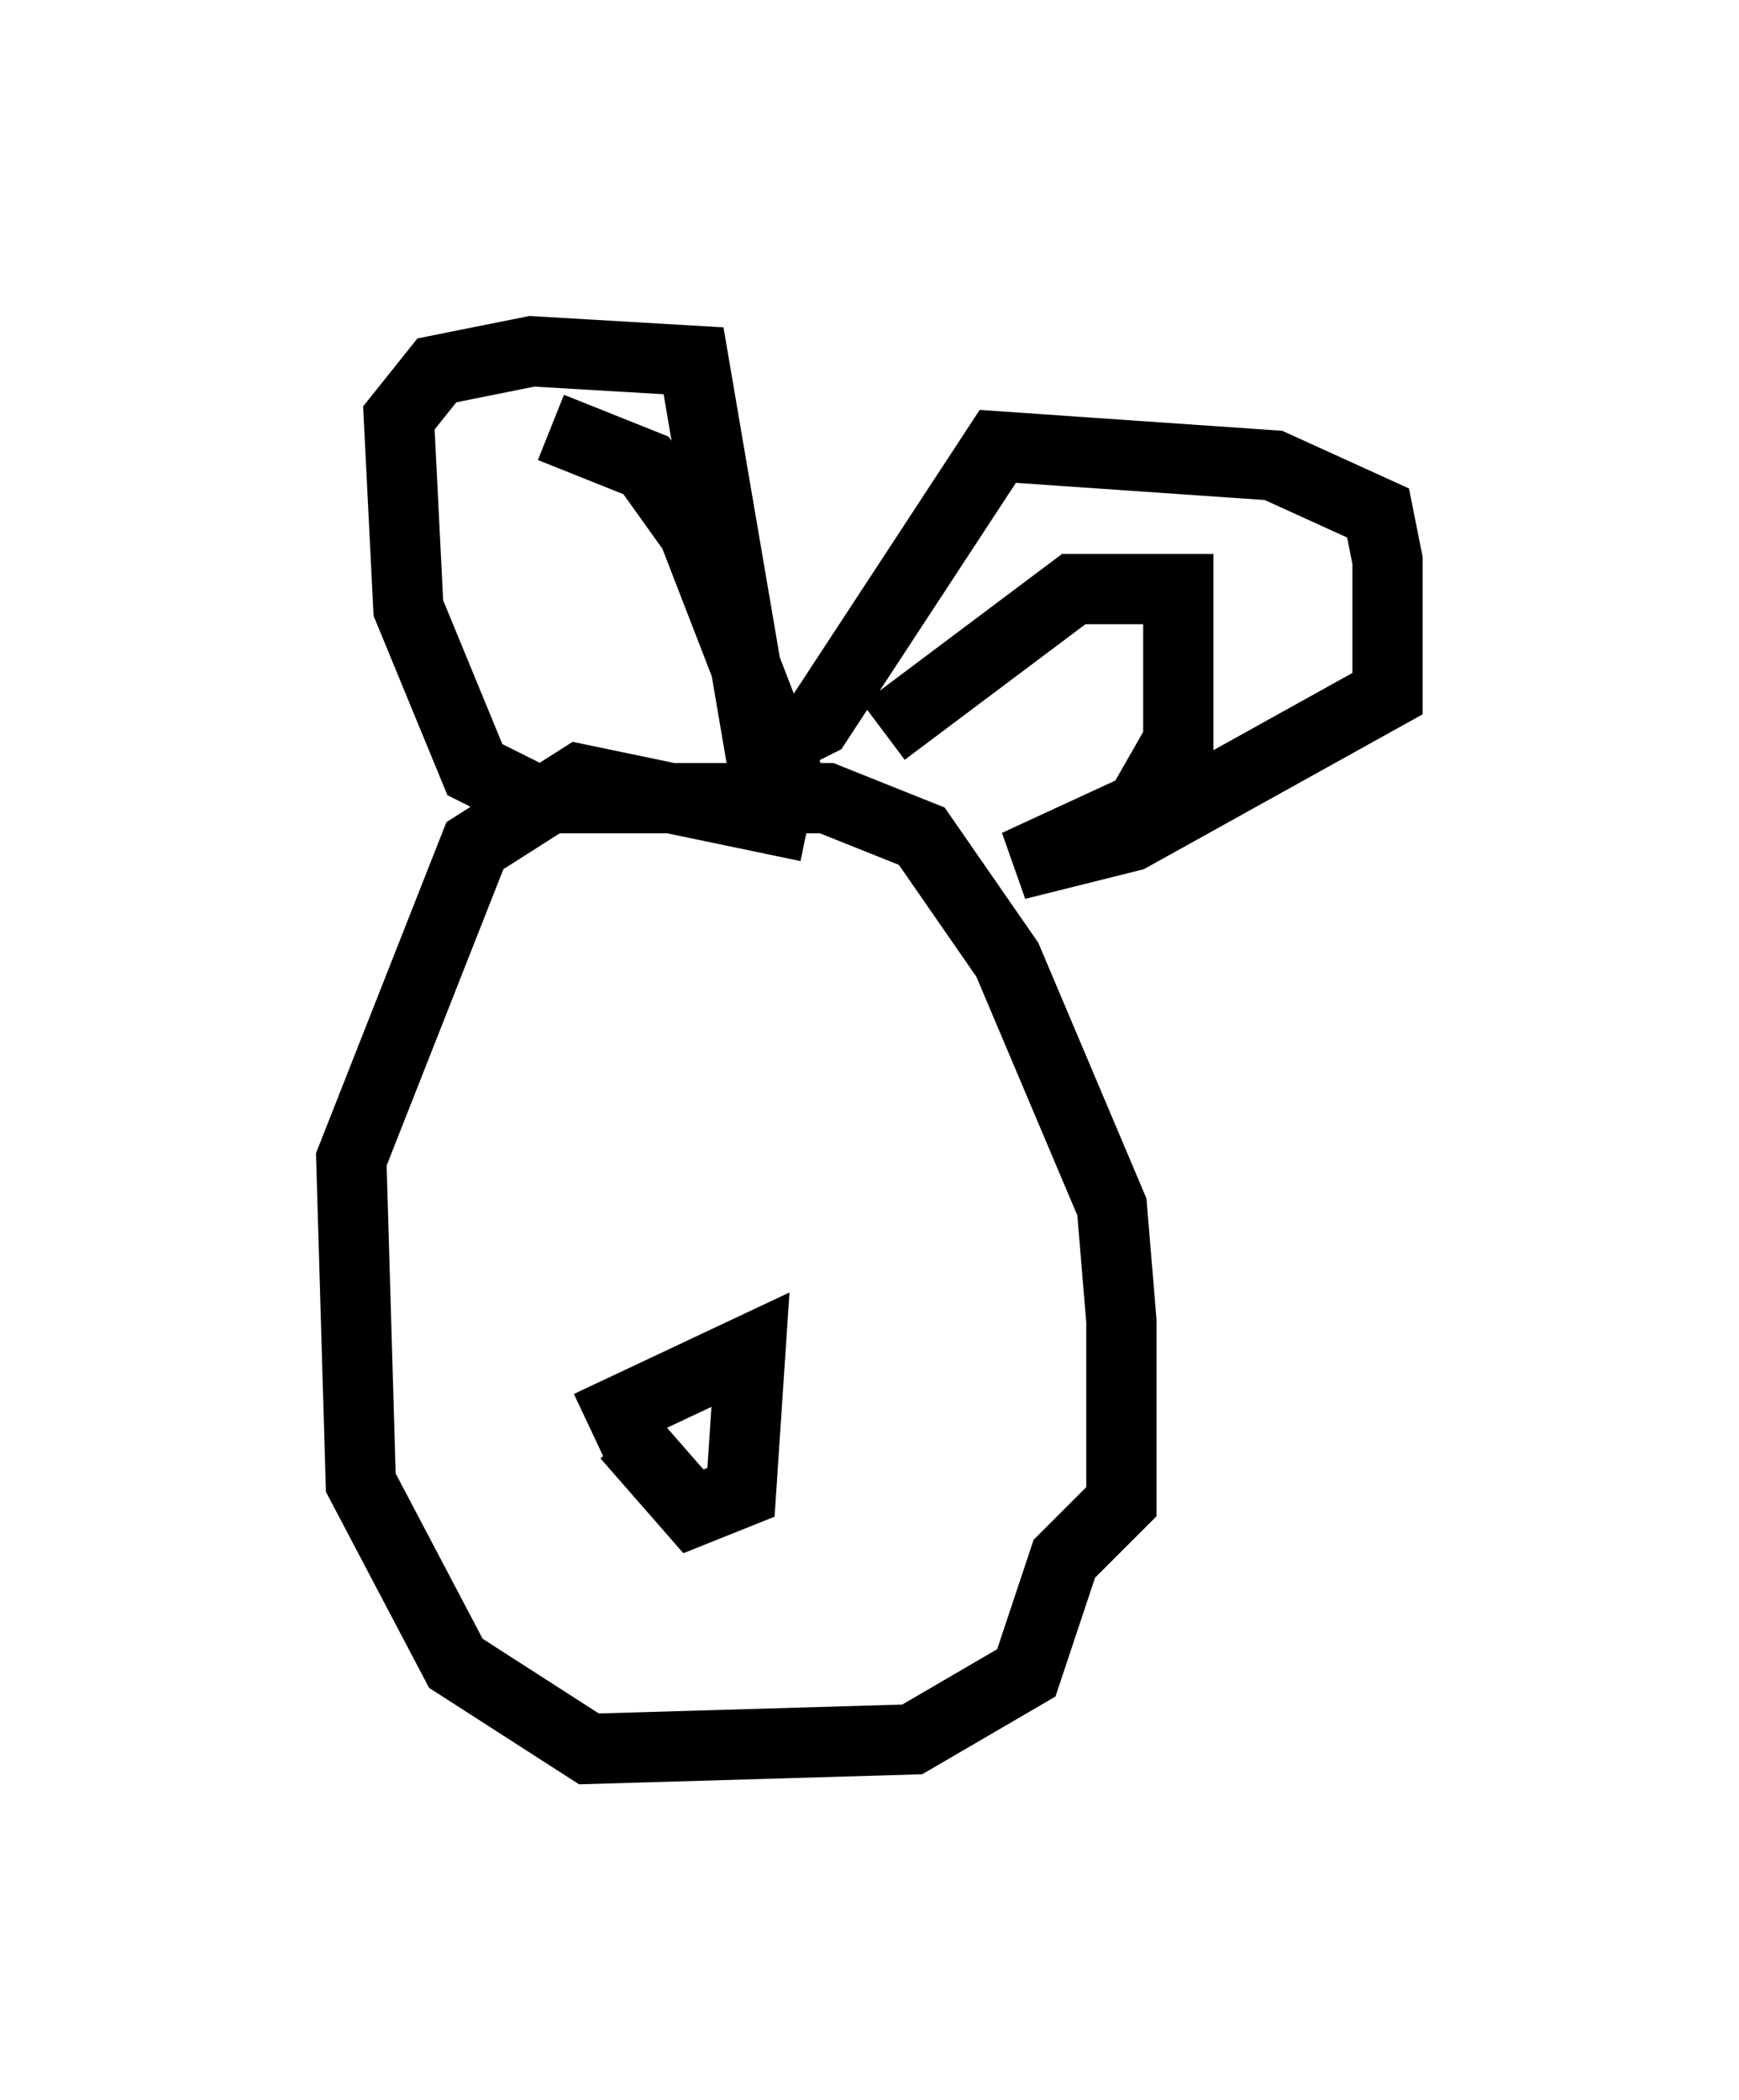 <?xml version="1.0" encoding="utf-8" ?>
<svg baseProfile="full" height="29.892" version="1.1" width="24.75" xmlns="http://www.w3.org/2000/svg" xmlns:ev="http://www.w3.org/2001/xml-events" xmlns:xlink="http://www.w3.org/1999/xlink"><defs /><rect fill="white" height="29.892" width="24.75" x="0" y="0" /><path d="M7.706, 11.36 m0.135, -5.277 l1.353, 0.541 0.677, 0.947 l1.624, 4.195 m0.0, 0.0 l-3.248, -0.677 -1.488, 0.947 l-1.759, 4.465 0.135, 4.601 l1.353, 2.571 1.894, 1.218 l4.601, -0.135 1.624, -0.947 l0.541, -1.624 0.812, -0.812 l0.0, -2.571 -0.135, -1.624 l-1.488, -3.518 -1.218, -1.759 l-1.353, -0.541 -4.195, 0.0 l-0.812, -0.406 -0.947, -2.3 l-0.135, -2.706 0.541, -0.677 l1.353, -0.271 2.3, 0.135 l0.947, 5.548 0.812, -0.406 l2.571, -3.924 3.924, 0.271 l1.488, 0.677 0.135, 0.677 l0.0, 1.894 -3.654, 2.03 l-1.624, 0.406 1.759, -0.812 l0.541, -0.947 0.0, -2.165 l-1.488, 0.0 -2.706, 2.03 m-4.195, 9.878 l2.3, -1.083 -0.135, 2.03 l-0.677, 0.271 -0.947, -1.083 " fill="none" stroke="black" stroke-width="1" /></svg>